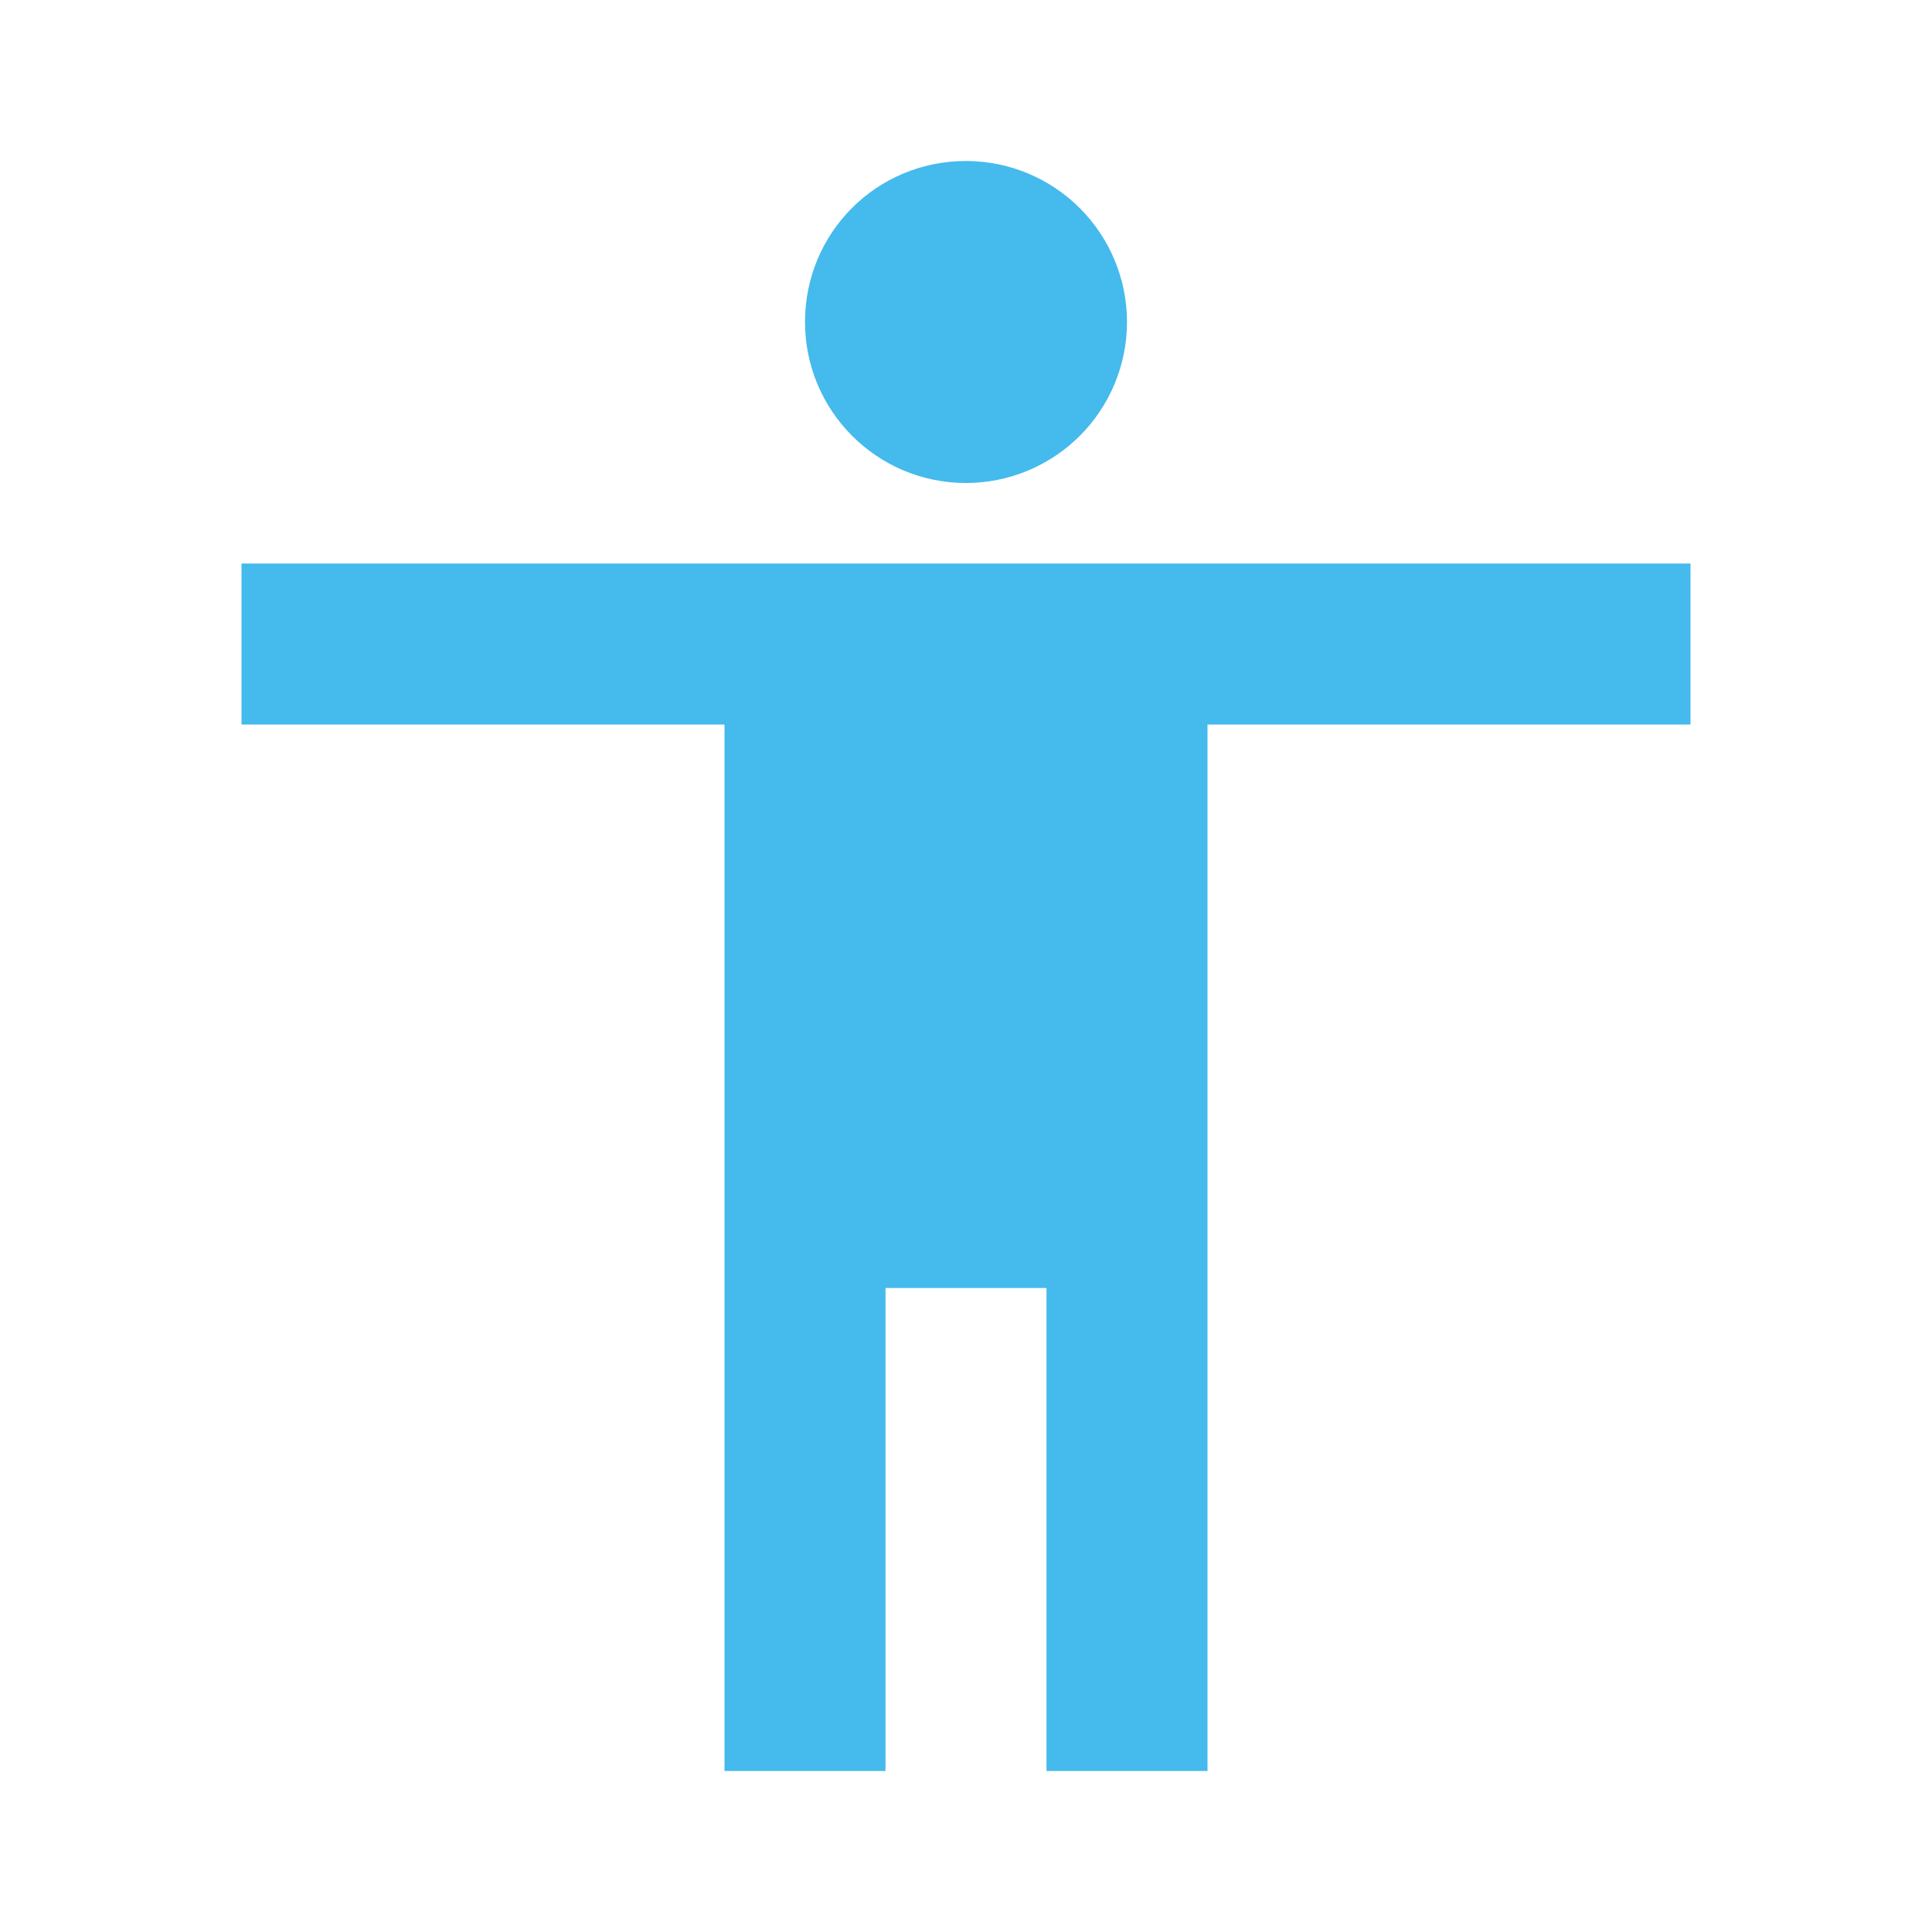 <svg width="24" height="24" viewBox="0 0 24 24" fill="none" xmlns="http://www.w3.org/2000/svg">
<path d="M21 9H15V22H13V16H11V22H9V9H3V7H21V9ZM12 2C12.53 2 13.039 2.211 13.414 2.586C13.789 2.961 14 3.47 14 4C14 4.53 13.789 5.039 13.414 5.414C13.039 5.789 12.53 6 12 6C10.89 6 10 5.1 10 4C10 2.89 10.89 2 12 2Z" fill="#45BAEC"/>
</svg>

